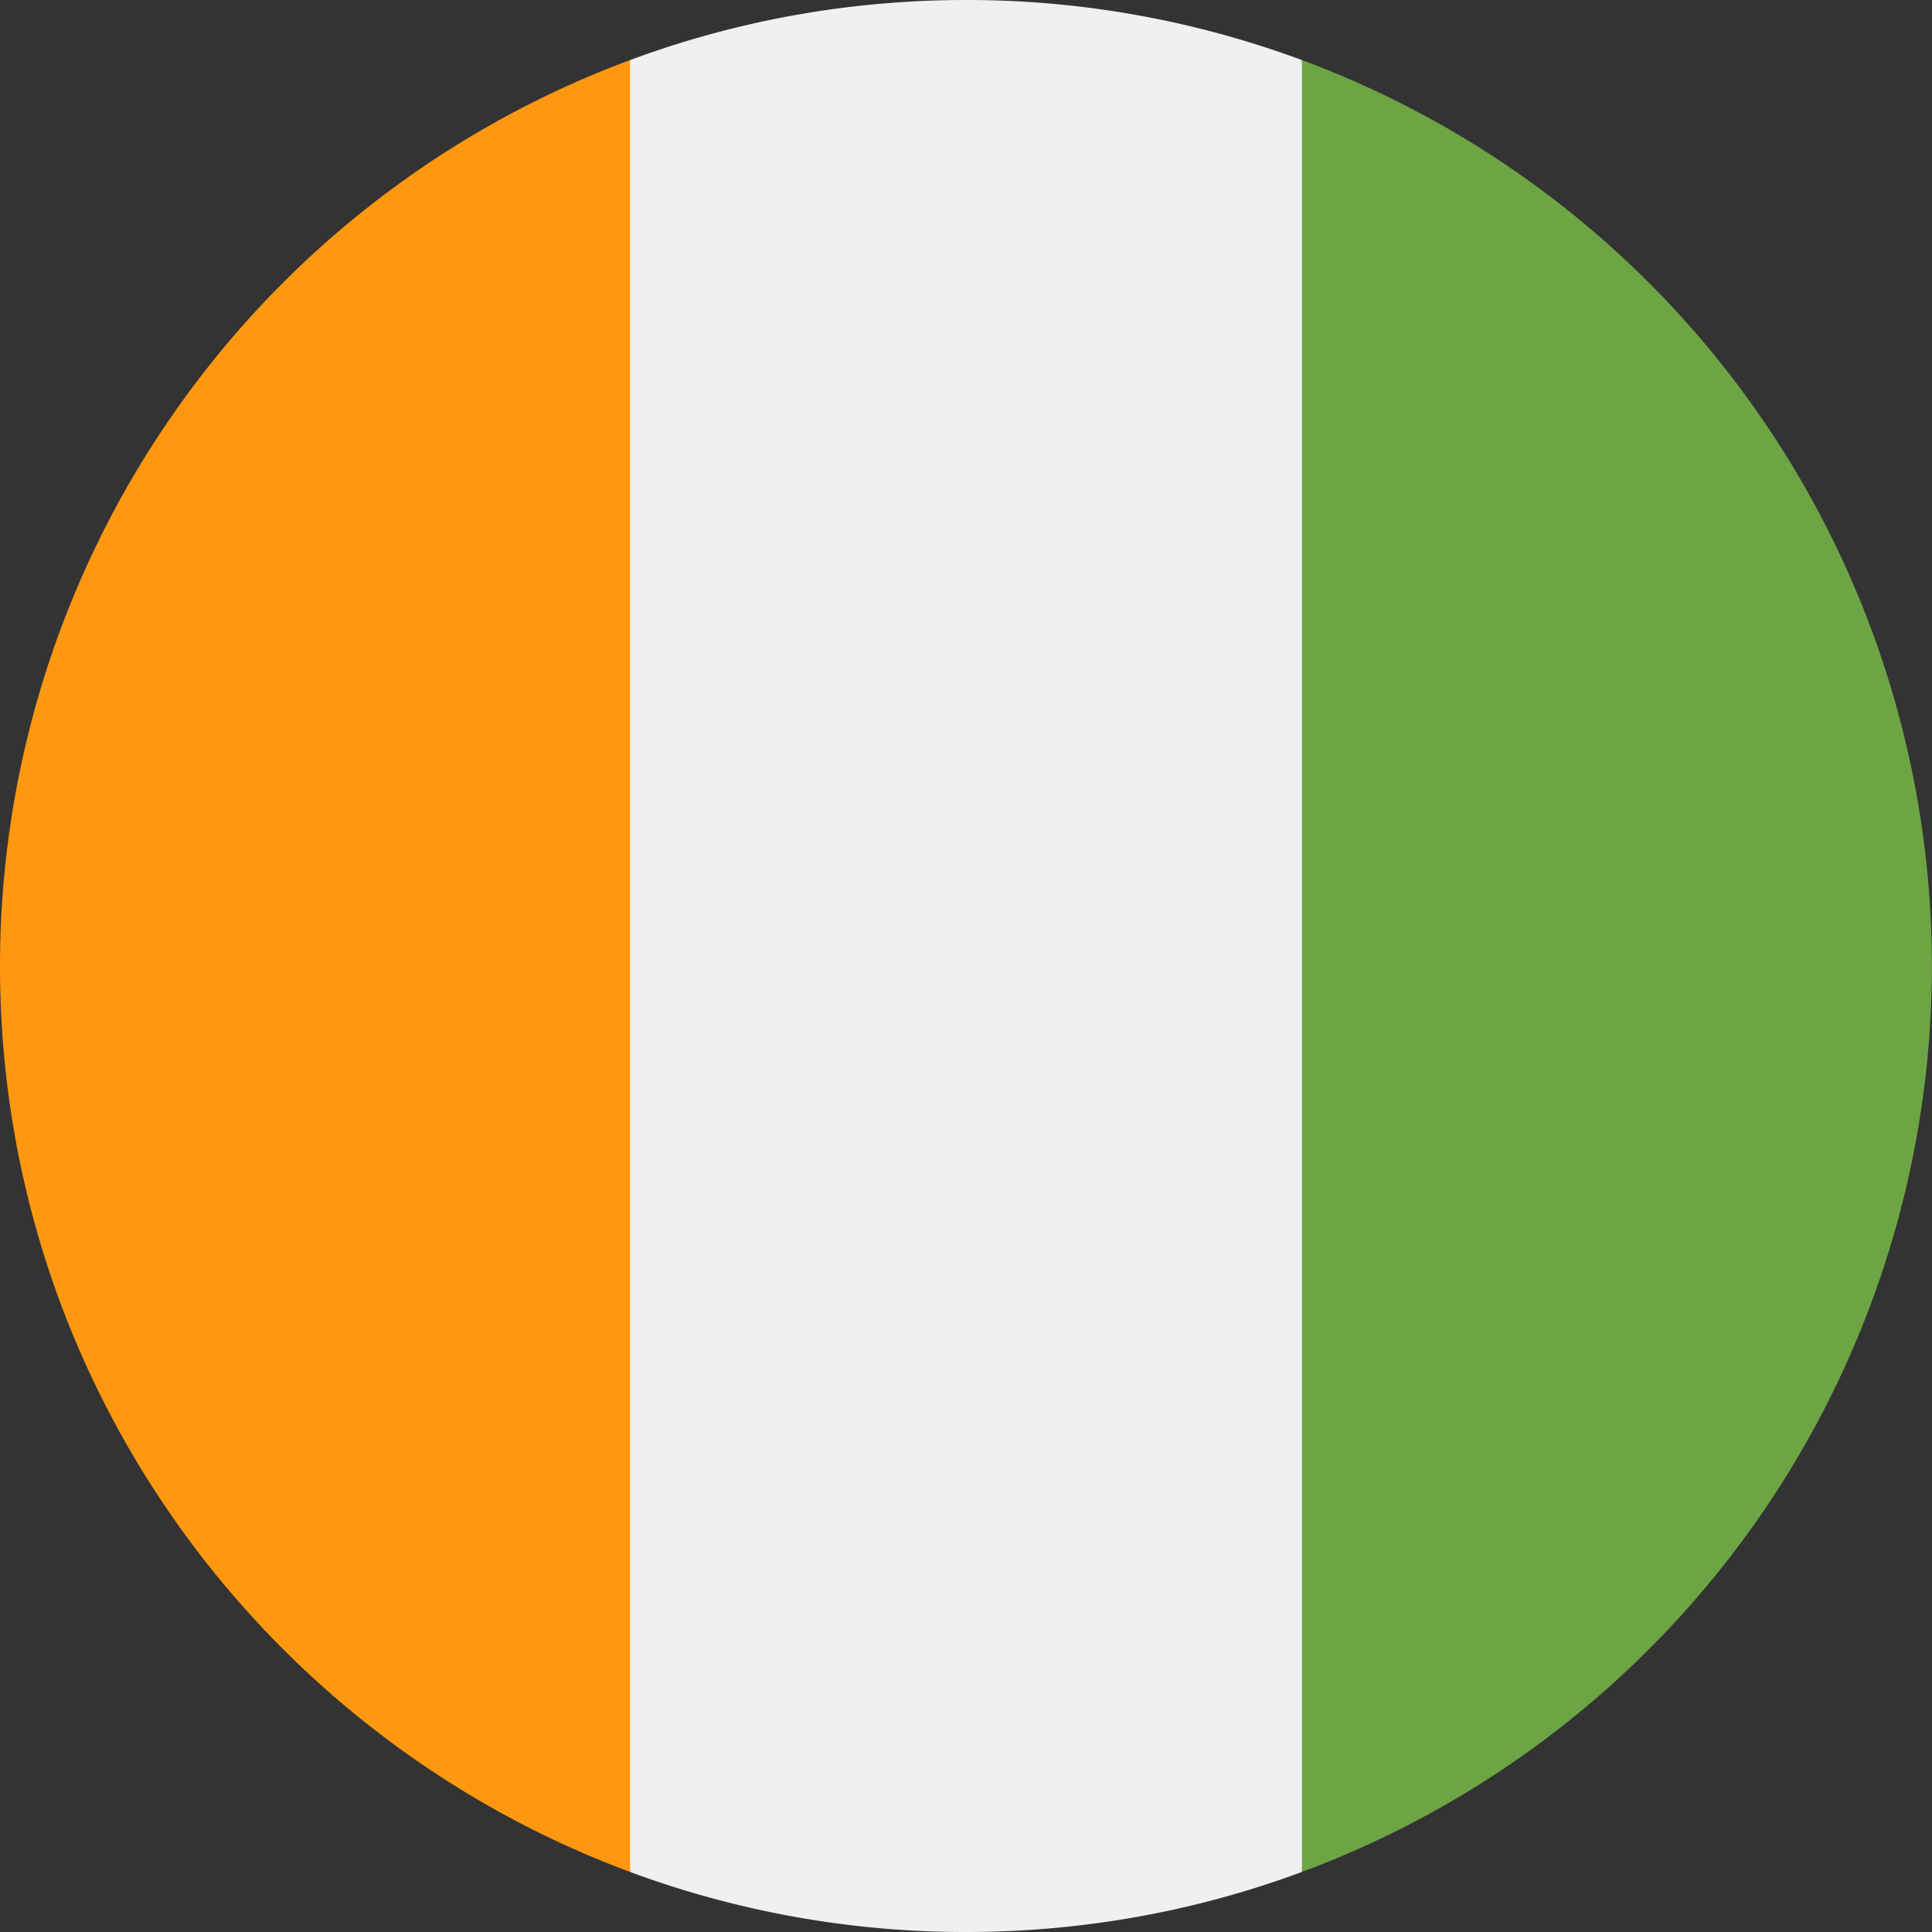 <svg xmlns="http://www.w3.org/2000/svg" width="20" height="20" viewBox="0 0 20 20">
    <rect x="0" y="0" width="20" height="20" fill="#333333" stroke="none"/>
    <g fill="none" fill-rule="nonzero">
        <path fill="#F0F0F0" d="M10 20c1.223 0 2.395-.22 3.478-.622L13.913 10 13.478.622A9.979 9.979 0 0 0 10 0C8.777 0 7.605.22 6.522.622L6.087 10l.435 9.378A9.978 9.978 0 0 0 10 20z"/>
        <path fill="#FF9811" d="M0 10c0 4.3 2.714 7.965 6.522 9.378V.622A10.004 10.004 0 0 0 0 10z"/>
        <path fill="#6DA544" d="M13.478.622v18.756a10.004 10.004 0 0 0 0-18.756z"/>
    </g>
</svg>
